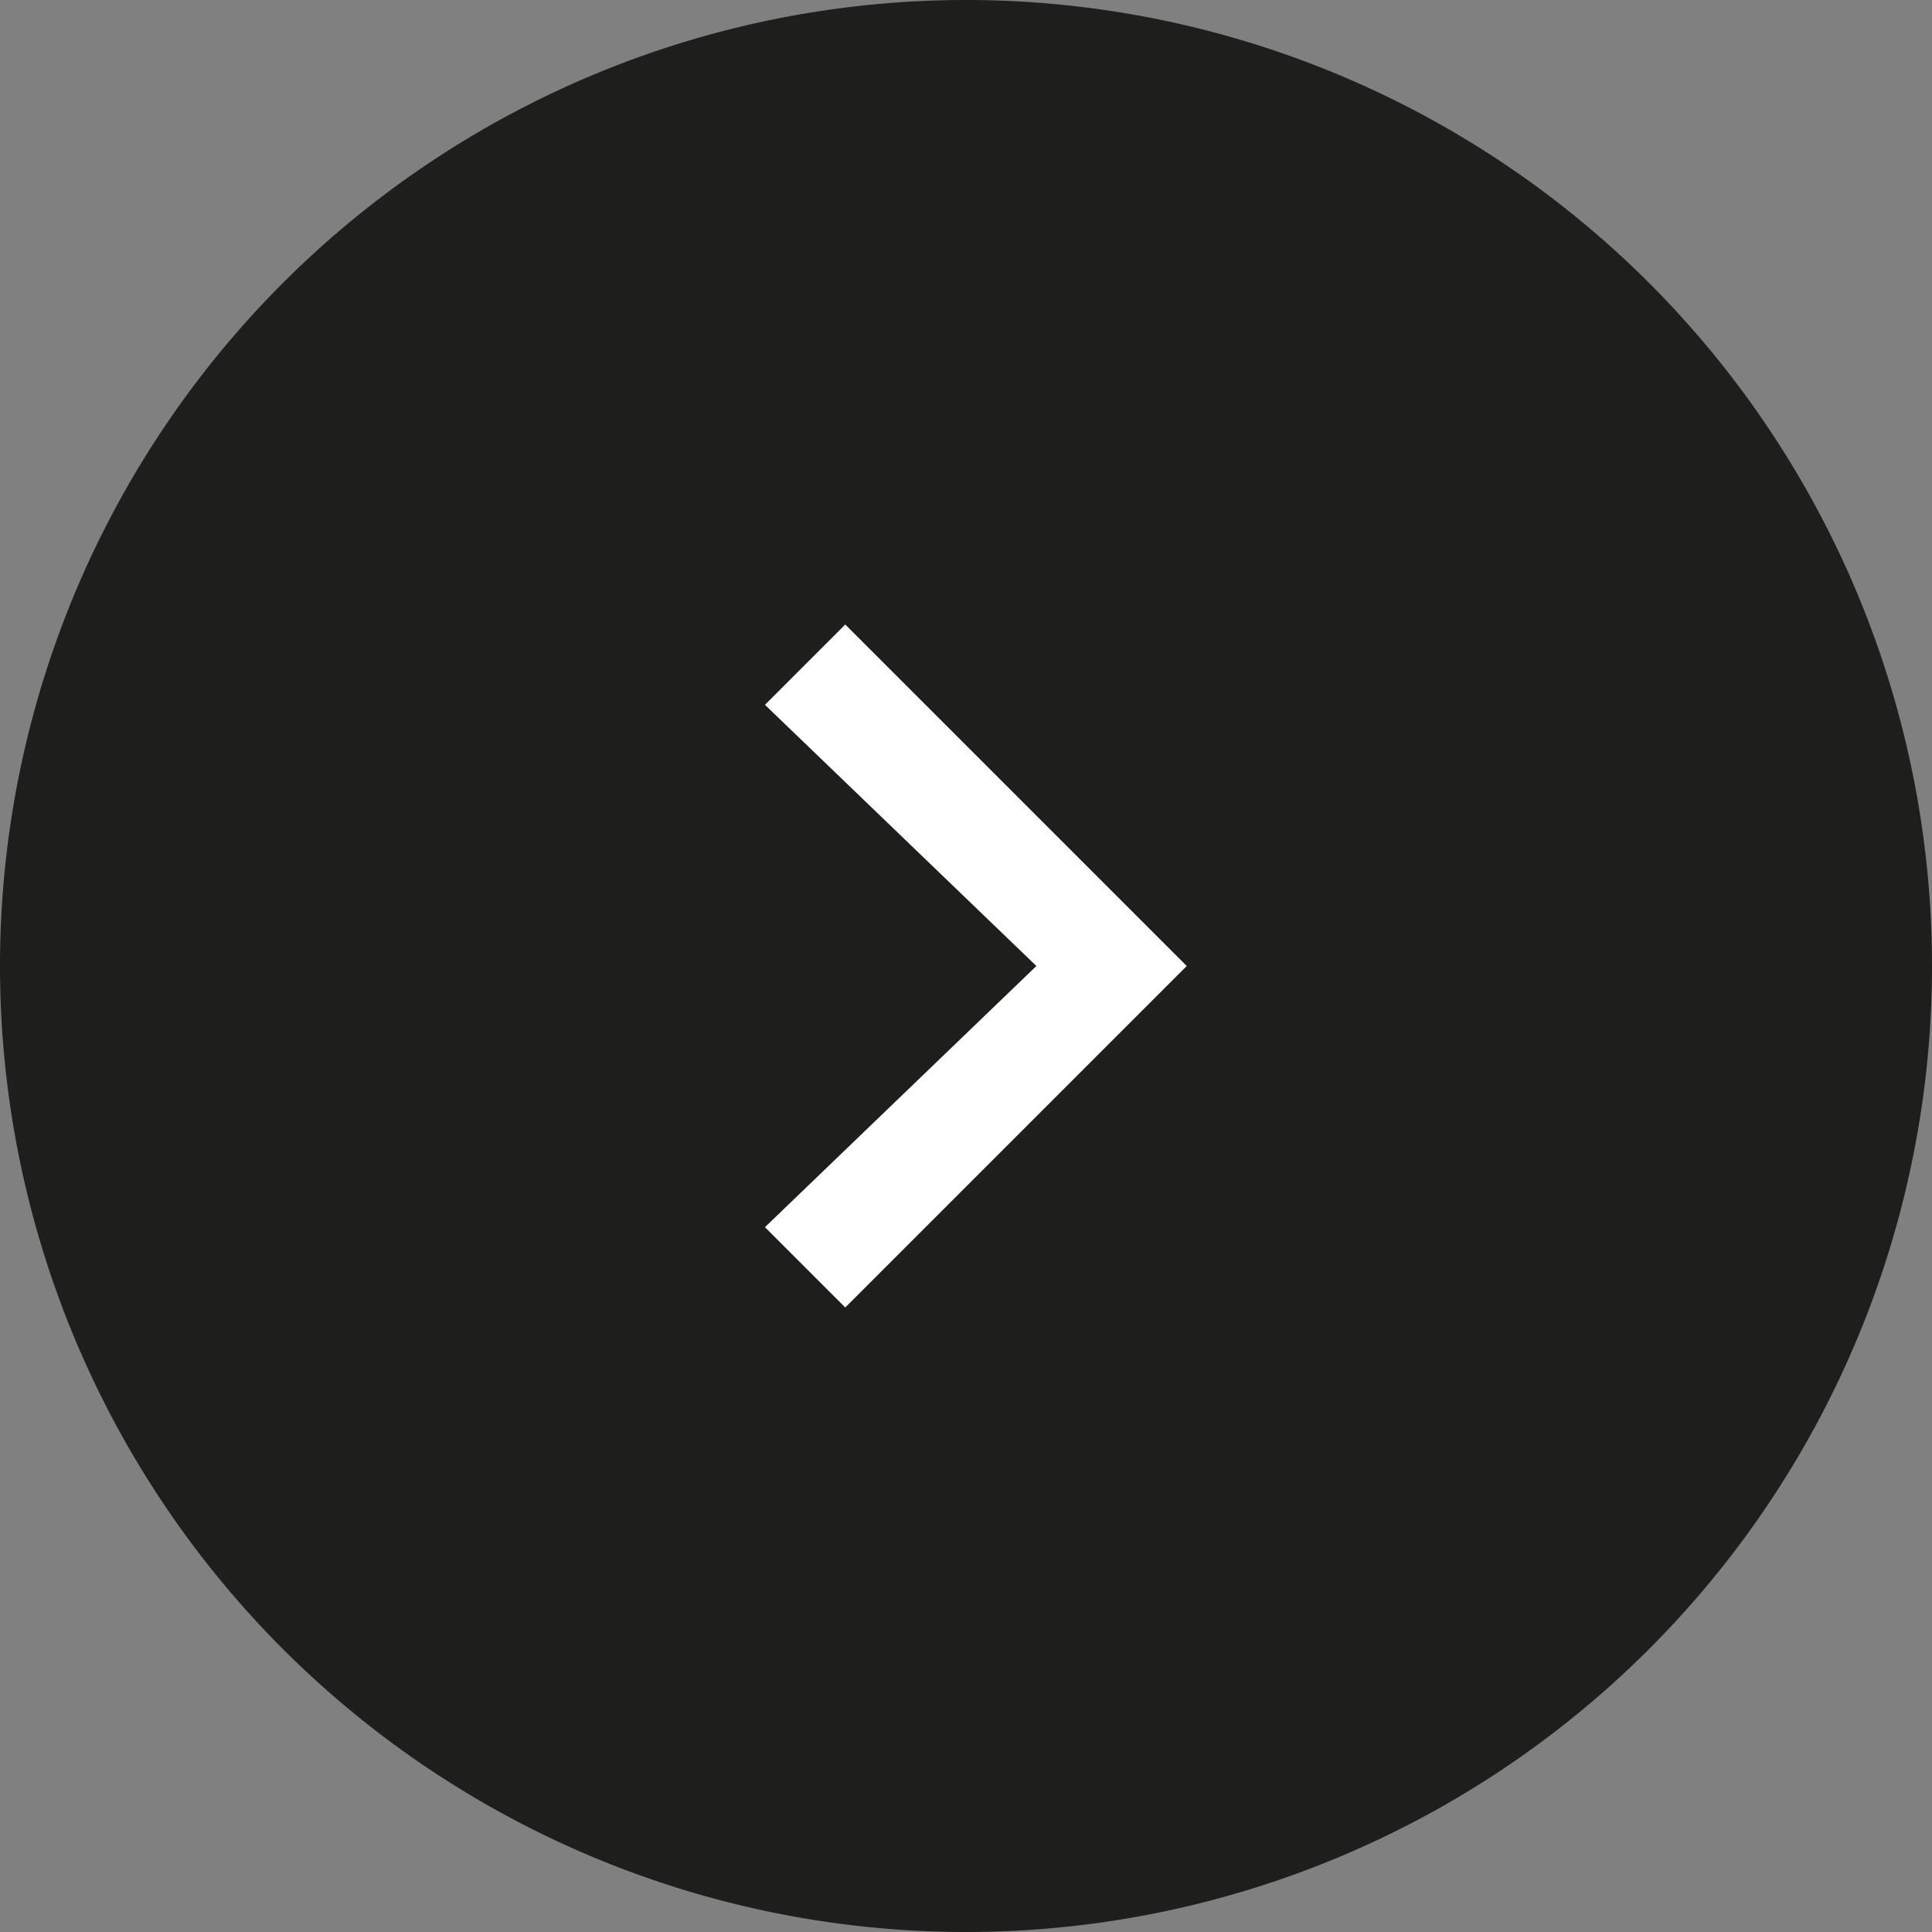 <svg width="16" height="16" viewBox="0 0 16 16" fill="none" xmlns="http://www.w3.org/2000/svg"><rect x="0" y="0" width="16" height="16" fill="#808080" stroke="none"/><path fill-rule="evenodd" clip-rule="evenodd" d="M8 16A8 8 0 108 0a8 8 0 000 16z" fill="#1E1F1C"/><path d="M8.583 8l-2.248 2.163.665.665L9.828 8 7 5.172l-.665.665L8.583 8z" fill="#fff"/></svg>